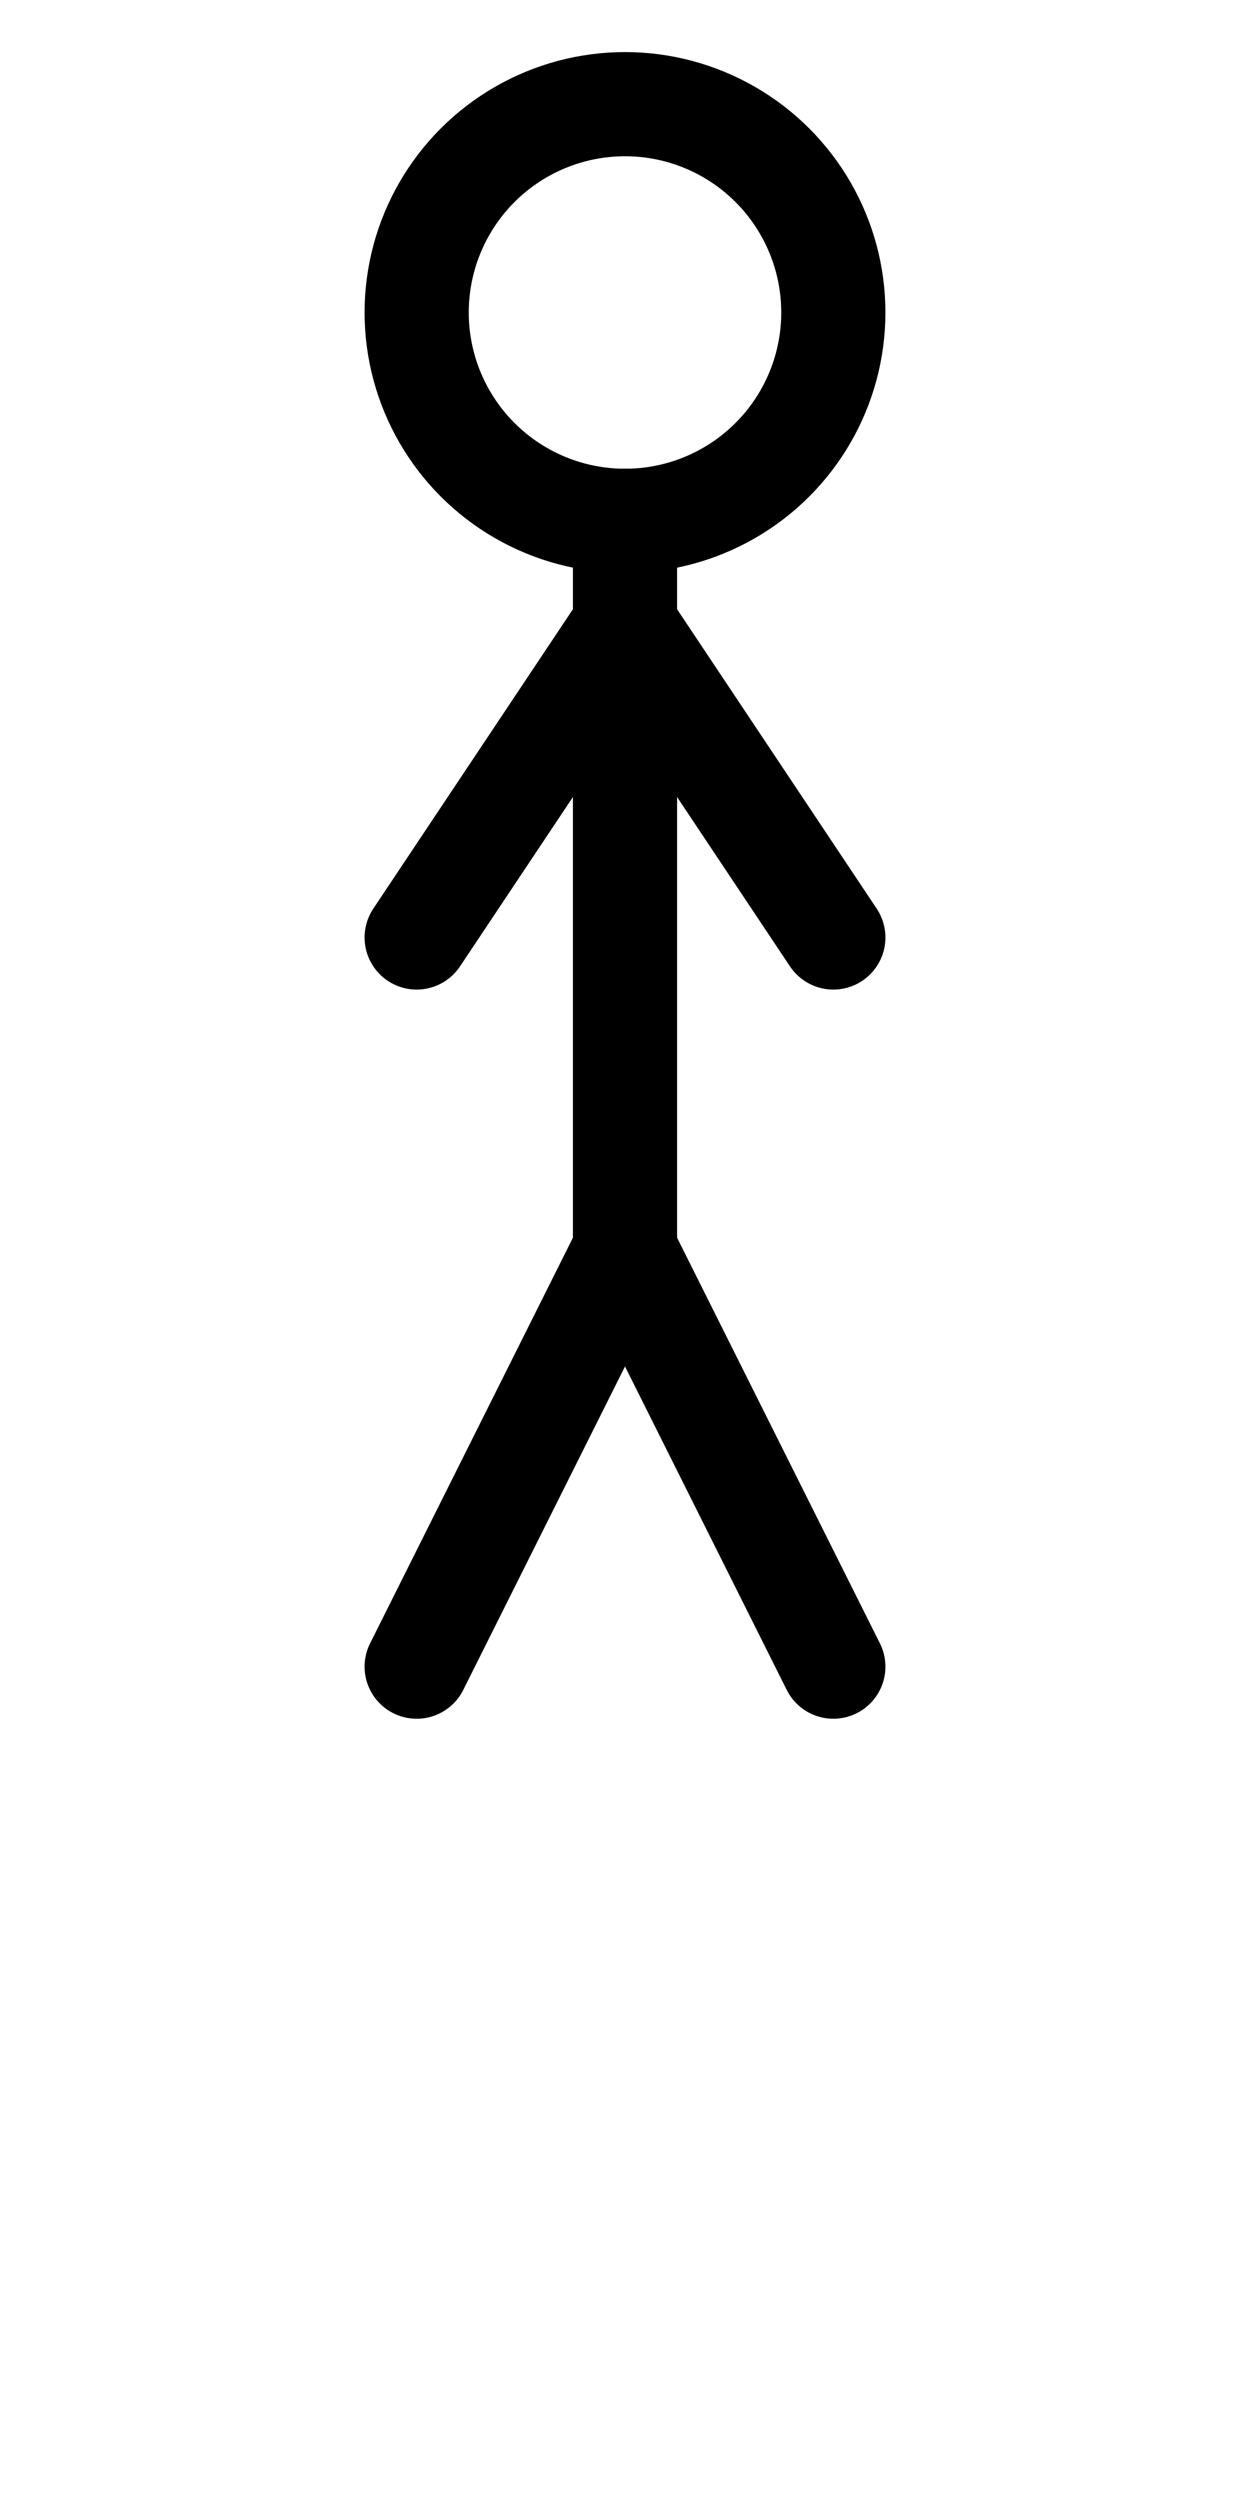 <svg xmlns="http://www.w3.org/2000/svg" viewBox="0 0 24 48" width="100" height="200" fill="none" stroke="black" stroke-width="2" stroke-linecap="round" stroke-linejoin="round">
  <!-- Head -->
  <circle cx="12" cy="6" r="4" />
  
  <!-- Body -->
  <line x1="12" y1="10" x2="12" y2="24" />
  
  <!-- Arms -->
  <line x1="12" y1="12" x2="8" y2="18" />
  <line x1="12" y1="12" x2="16" y2="18" />
  
  <!-- Legs -->
  <line x1="12" y1="24" x2="8" y2="32" />
  <line x1="12" y1="24" x2="16" y2="32" />
</svg>
